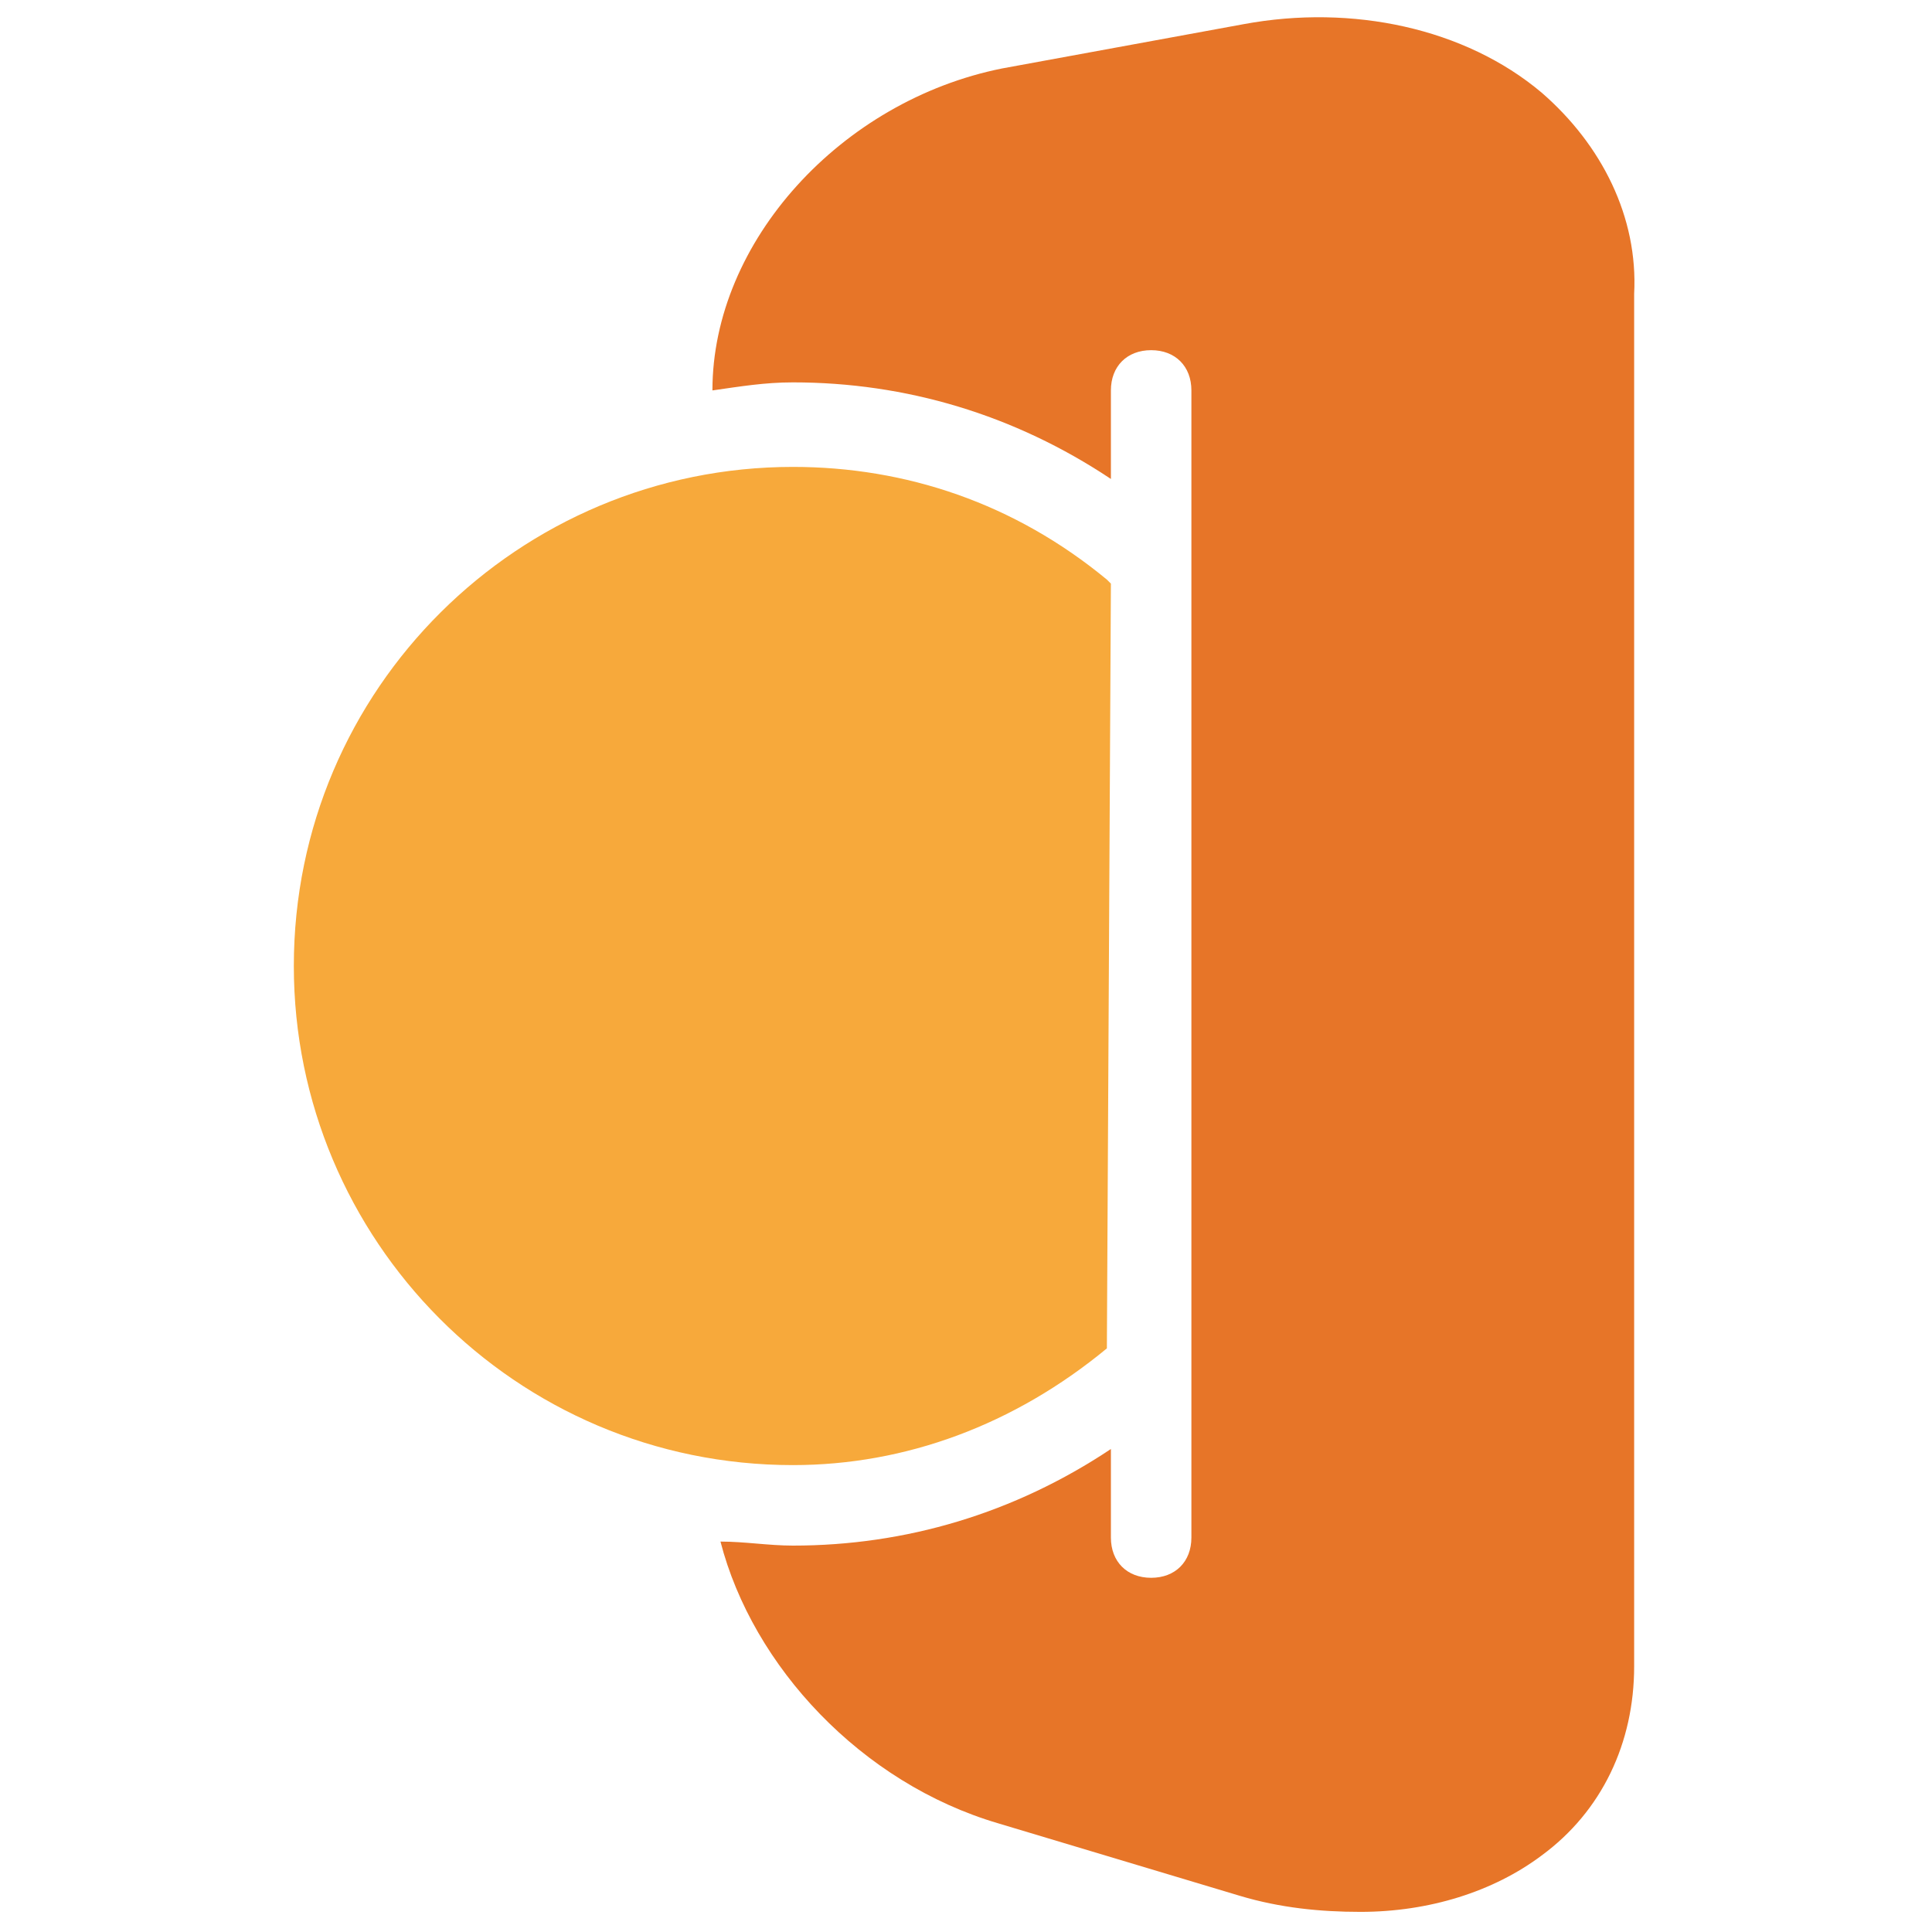 <?xml version="1.0" encoding="utf-8"?>
<!-- Generator: Adobe Illustrator 18.0.0, SVG Export Plug-In . SVG Version: 6.00 Build 0)  -->
<!DOCTYPE svg PUBLIC "-//W3C//DTD SVG 1.1//EN" "http://www.w3.org/Graphics/SVG/1.1/DTD/svg11.dtd">
<svg version="1.1" id="Layer_1" xmlns="http://www.w3.org/2000/svg" xmlns:xlink="http://www.w3.org/1999/xlink" x="0px" y="0px"
	 viewBox="0 0 48 48" enable-background="new 0 0 48 48" xml:space="preserve">
<g>
	<path fill="#E77528" d="M38.3,2.3c-1.9-1.6-4.7-2.2-7.4-1.7l-6,1.1c-4,0.8-7.2,4.3-7.2,8c0.7-0.1,1.3-0.2,2-0.2
		c2.8,0,5.5,0.8,7.9,2.4V9.7c0-0.6,0.4-1,1-1c0.6,0,1,0.4,1,1v28.5c0,0.6-0.4,1-1,1c-0.6,0-1-0.4-1-1V36c-2.4,1.6-5.1,2.4-7.9,2.4
		c-0.6,0-1.2-0.1-1.8-0.1c0.8,3.1,3.5,6,6.9,7l6,1.8c1,0.3,2,0.4,3,0.4c1.7,0,3.3-0.5,4.5-1.4c1.5-1.1,2.3-2.8,2.3-4.7V7.3
		C40.7,5.4,39.8,3.6,38.3,2.3z"/>
	<path fill="#F7A93B" d="M27.5,33.5L27.5,33.5l0.1-19l-0.1-0.1c-2.3-1.9-5-2.8-7.8-2.8c-6.8,0-12.4,5.5-12.4,12.4
		c0,6.8,5.5,12.4,12.4,12.4C22.5,36.4,25.2,35.4,27.5,33.5z"/>
</g>
</svg>
